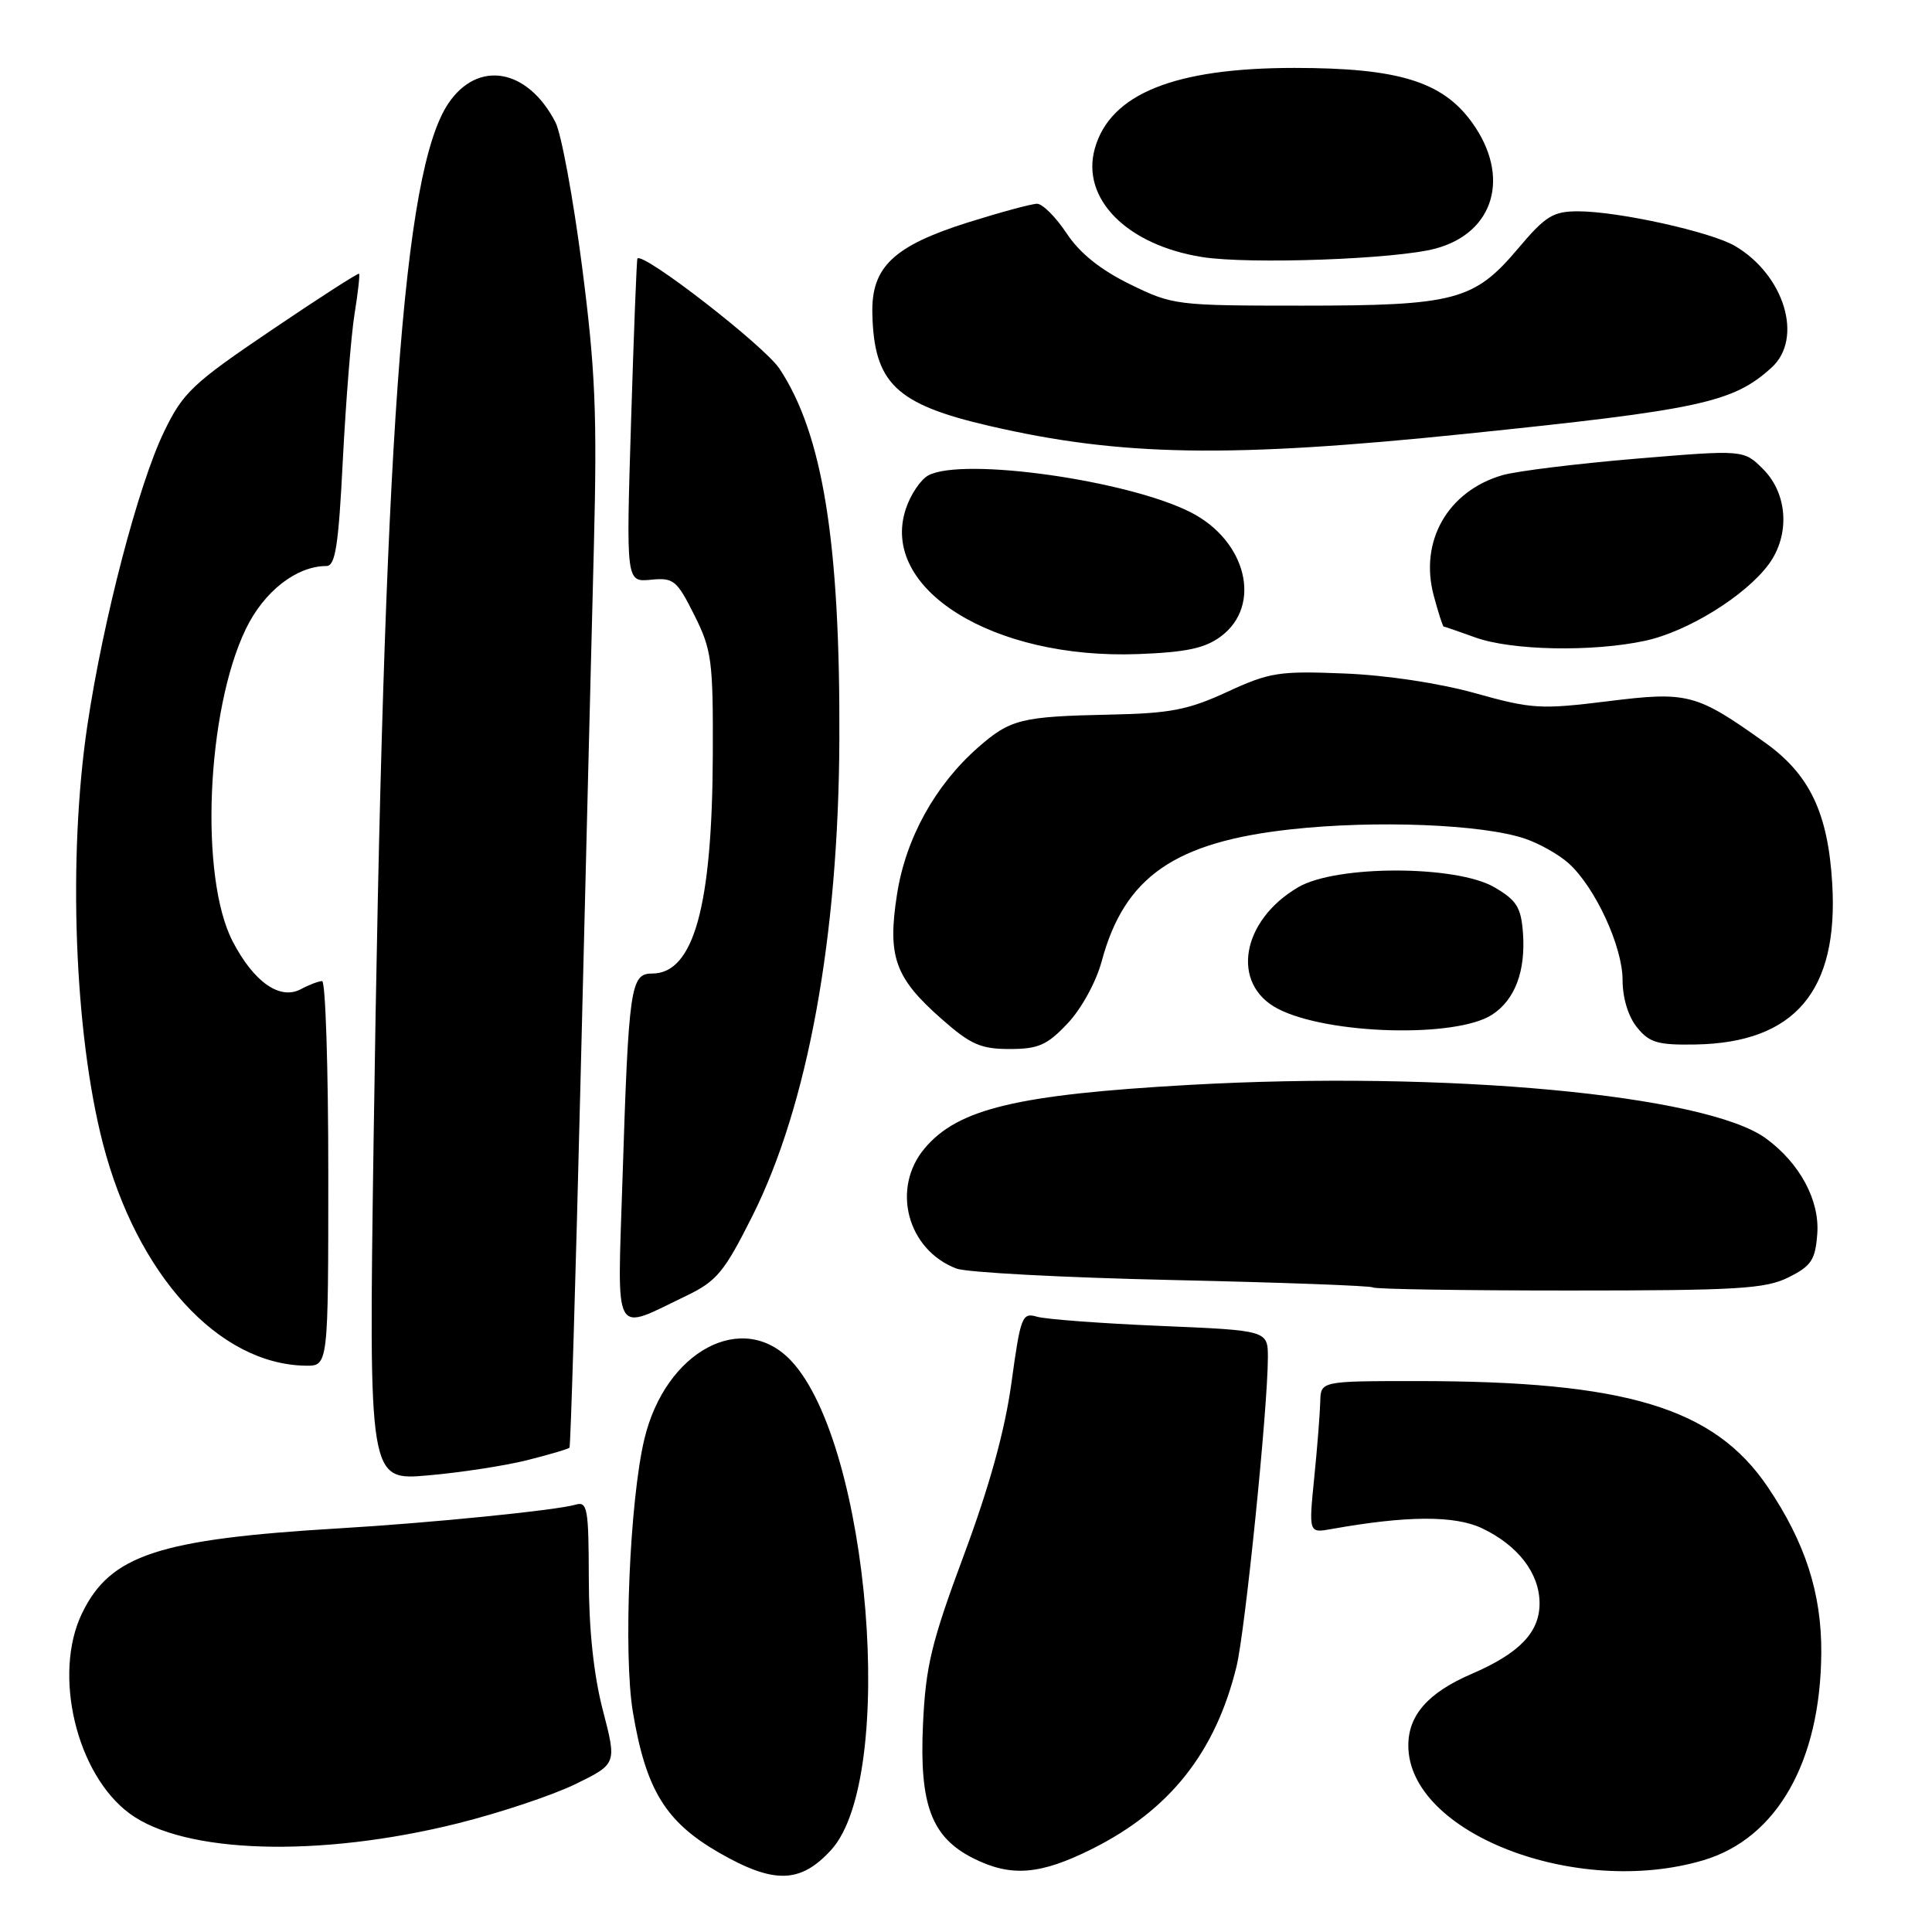 <?xml version="1.0" encoding="UTF-8" standalone="no"?>
<!DOCTYPE svg PUBLIC "-//W3C//DTD SVG 1.1//EN" "http://www.w3.org/Graphics/SVG/1.1/DTD/svg11.dtd" >
<svg xmlns="http://www.w3.org/2000/svg" xmlns:xlink="http://www.w3.org/1999/xlink" version="1.1" viewBox="0 0 256 256">
 <g >
 <path fill="currentColor"
d=" M 110.13 245.13 C 118.86 235.55 115.25 191.41 104.83 180.31 C 98.44 173.52 88.17 179.00 85.38 190.69 C 83.43 198.86 82.58 219.20 83.86 226.85 C 85.59 237.18 88.19 241.42 95.33 245.52 C 102.57 249.67 106.07 249.57 110.13 245.13 Z  M 144.69 245.00 C 155.00 239.85 161.06 232.19 163.84 220.84 C 164.99 216.14 167.99 186.61 168.00 179.90 C 168.00 176.29 168.00 176.29 153.75 175.69 C 145.91 175.36 138.56 174.81 137.40 174.47 C 135.44 173.89 135.23 174.43 134.03 183.17 C 133.17 189.49 131.14 196.85 127.74 206.00 C 123.41 217.64 122.66 220.74 122.30 228.50 C 121.81 239.17 123.43 243.46 129.00 246.25 C 133.98 248.74 137.82 248.43 144.69 245.00 Z  M 225.71 246.49 C 235.45 243.60 241.24 233.41 241.33 219.00 C 241.38 211.12 239.19 204.35 234.22 197.01 C 227.11 186.52 215.46 183.00 187.78 183.00 C 175.00 183.00 175.00 183.00 174.94 185.75 C 174.90 187.26 174.55 191.80 174.14 195.82 C 173.41 203.15 173.41 203.15 176.45 202.60 C 186.41 200.82 192.75 200.79 196.37 202.50 C 201.16 204.78 204.00 208.48 204.00 212.46 C 204.00 216.30 201.32 219.08 195.00 221.80 C 189.24 224.28 186.60 227.27 186.61 231.30 C 186.62 242.87 208.85 251.50 225.71 246.49 Z  M 60.64 241.61 C 66.22 240.22 73.25 237.87 76.26 236.40 C 81.73 233.72 81.73 233.72 79.88 226.61 C 78.67 221.96 78.03 215.93 78.02 209.18 C 78.00 199.83 77.84 198.91 76.25 199.38 C 73.68 200.13 57.04 201.80 45.00 202.51 C 20.99 203.94 14.61 206.04 10.87 213.77 C 6.97 221.83 10.11 235.08 17.17 240.30 C 24.40 245.64 42.27 246.18 60.64 241.61 Z  M 69.85 193.48 C 72.79 192.74 75.32 192.00 75.46 191.82 C 75.61 191.64 76.28 169.45 76.94 142.50 C 77.61 115.55 78.39 84.05 78.69 72.50 C 79.14 54.78 78.89 48.96 77.11 35.20 C 75.95 26.24 74.37 17.69 73.60 16.20 C 69.91 9.05 63.31 7.90 59.40 13.72 C 53.39 22.68 50.85 57.97 49.50 151.34 C 48.86 196.18 48.86 196.18 56.68 195.50 C 60.98 195.13 66.91 194.22 69.85 193.48 Z  M 43.50 155.50 C 43.50 141.47 43.13 130.00 42.68 130.00 C 42.24 130.00 40.97 130.48 39.87 131.07 C 37.09 132.56 33.63 130.13 30.83 124.74 C 26.42 116.24 27.35 94.18 32.57 83.35 C 34.97 78.37 39.28 75.00 43.26 75.00 C 44.44 75.00 44.86 72.26 45.43 60.91 C 45.83 53.15 46.52 44.49 46.97 41.66 C 47.43 38.82 47.70 36.39 47.58 36.27 C 47.46 36.14 42.22 39.51 35.93 43.77 C 25.52 50.81 24.25 52.01 21.76 57.16 C 18.34 64.19 13.65 82.17 11.57 96.16 C 8.98 113.61 9.85 136.88 13.63 151.50 C 18.14 168.93 28.96 180.79 40.50 180.96 C 43.50 181.00 43.50 181.00 43.50 155.50 Z  M 91.00 171.67 C 94.98 169.75 95.98 168.53 99.69 161.14 C 107.04 146.48 111.11 124.20 111.22 98.00 C 111.33 71.84 109.02 57.52 103.29 48.86 C 101.28 45.82 85.17 33.33 84.46 34.26 C 84.36 34.39 83.98 44.09 83.62 55.82 C 82.96 77.13 82.96 77.13 86.23 76.82 C 89.26 76.52 89.68 76.87 92.00 81.50 C 94.31 86.11 94.50 87.55 94.45 100.00 C 94.38 120.11 91.92 129.00 86.41 129.00 C 83.55 129.00 83.30 130.69 82.48 156.34 C 81.80 177.71 81.09 176.43 91.00 171.67 Z  M 237.00 169.25 C 240.02 167.74 240.54 166.95 240.80 163.47 C 241.12 159.03 238.49 154.14 234.00 150.85 C 226.08 145.05 191.49 141.84 157.50 143.76 C 134.72 145.05 126.93 146.92 122.52 152.16 C 118.06 157.46 120.22 165.61 126.73 168.09 C 128.09 168.61 140.97 169.29 155.35 169.61 C 169.73 169.93 181.69 170.37 181.92 170.59 C 182.15 170.82 193.85 171.00 207.92 171.00 C 230.27 171.00 233.94 170.78 237.00 169.25 Z  M 141.48 135.59 C 143.30 133.66 145.25 130.10 145.99 127.34 C 148.99 116.20 155.63 111.58 171.06 109.89 C 182.27 108.66 196.38 109.22 202.02 111.11 C 203.94 111.75 206.56 113.23 207.85 114.39 C 211.36 117.55 215.00 125.41 215.00 129.86 C 215.00 132.23 215.75 134.71 216.92 136.14 C 218.55 138.16 219.67 138.49 224.67 138.40 C 237.81 138.17 243.63 131.32 242.78 117.09 C 242.23 107.72 239.79 102.61 233.85 98.38 C 224.76 91.89 223.64 91.60 213.04 92.92 C 204.15 94.02 202.96 93.95 195.50 91.86 C 190.75 90.53 183.69 89.46 178.11 89.24 C 169.48 88.89 168.21 89.09 162.61 91.68 C 157.43 94.07 155.06 94.53 147.04 94.69 C 135.31 94.94 133.88 95.29 129.60 99.04 C 123.90 104.05 120.01 111.09 118.86 118.50 C 117.57 126.77 118.57 129.57 124.78 135.03 C 128.60 138.40 129.96 139.00 133.77 139.00 C 137.59 139.00 138.75 138.49 141.48 135.59 Z  M 197.73 134.44 C 200.75 132.46 202.17 128.67 201.80 123.61 C 201.55 120.22 200.96 119.28 198.00 117.56 C 192.94 114.62 177.07 114.61 172.04 117.55 C 164.45 121.98 163.04 130.41 169.33 133.67 C 175.95 137.10 192.97 137.56 197.73 134.44 Z  M 161.77 84.33 C 167.27 80.24 165.19 71.67 157.79 67.89 C 149.43 63.63 127.58 60.55 123.01 62.99 C 121.99 63.54 120.64 65.55 120.02 67.45 C 116.53 78.02 131.53 87.38 150.77 86.67 C 157.19 86.43 159.66 85.90 161.77 84.33 Z  M 217.97 84.91 C 223.62 83.70 231.30 78.94 234.38 74.75 C 237.21 70.88 236.89 65.43 233.62 62.16 C 231.05 59.59 231.05 59.59 216.77 60.78 C 208.92 61.44 200.97 62.42 199.09 62.96 C 191.83 65.07 188.04 71.72 189.98 78.93 C 190.58 81.17 191.17 83.01 191.29 83.02 C 191.40 83.02 193.30 83.68 195.50 84.47 C 200.30 86.20 210.99 86.41 217.97 84.91 Z  M 194.14 57.49 C 225.33 54.28 229.65 53.34 234.75 48.70 C 238.98 44.85 236.46 36.47 229.91 32.60 C 226.72 30.72 214.42 28.00 209.09 28.00 C 205.79 28.00 204.78 28.63 201.16 32.92 C 195.34 39.83 192.80 40.50 172.50 40.50 C 155.84 40.50 155.39 40.44 149.70 37.65 C 145.79 35.73 143.05 33.53 141.32 30.90 C 139.90 28.76 138.14 27.00 137.42 27.00 C 136.70 27.00 132.57 28.12 128.24 29.48 C 118.40 32.59 115.46 35.38 115.59 41.50 C 115.79 50.78 118.69 53.57 131.12 56.44 C 148.50 60.47 162.92 60.71 194.14 57.49 Z  M 190.20 32.94 C 198.04 30.84 200.20 23.34 195.03 16.20 C 191.11 10.79 185.26 9.00 171.50 9.00 C 155.62 9.00 147.10 12.44 145.07 19.68 C 143.21 26.31 149.30 32.47 159.29 34.06 C 165.51 35.05 184.98 34.35 190.20 32.94 Z "/>
</g>
</svg>